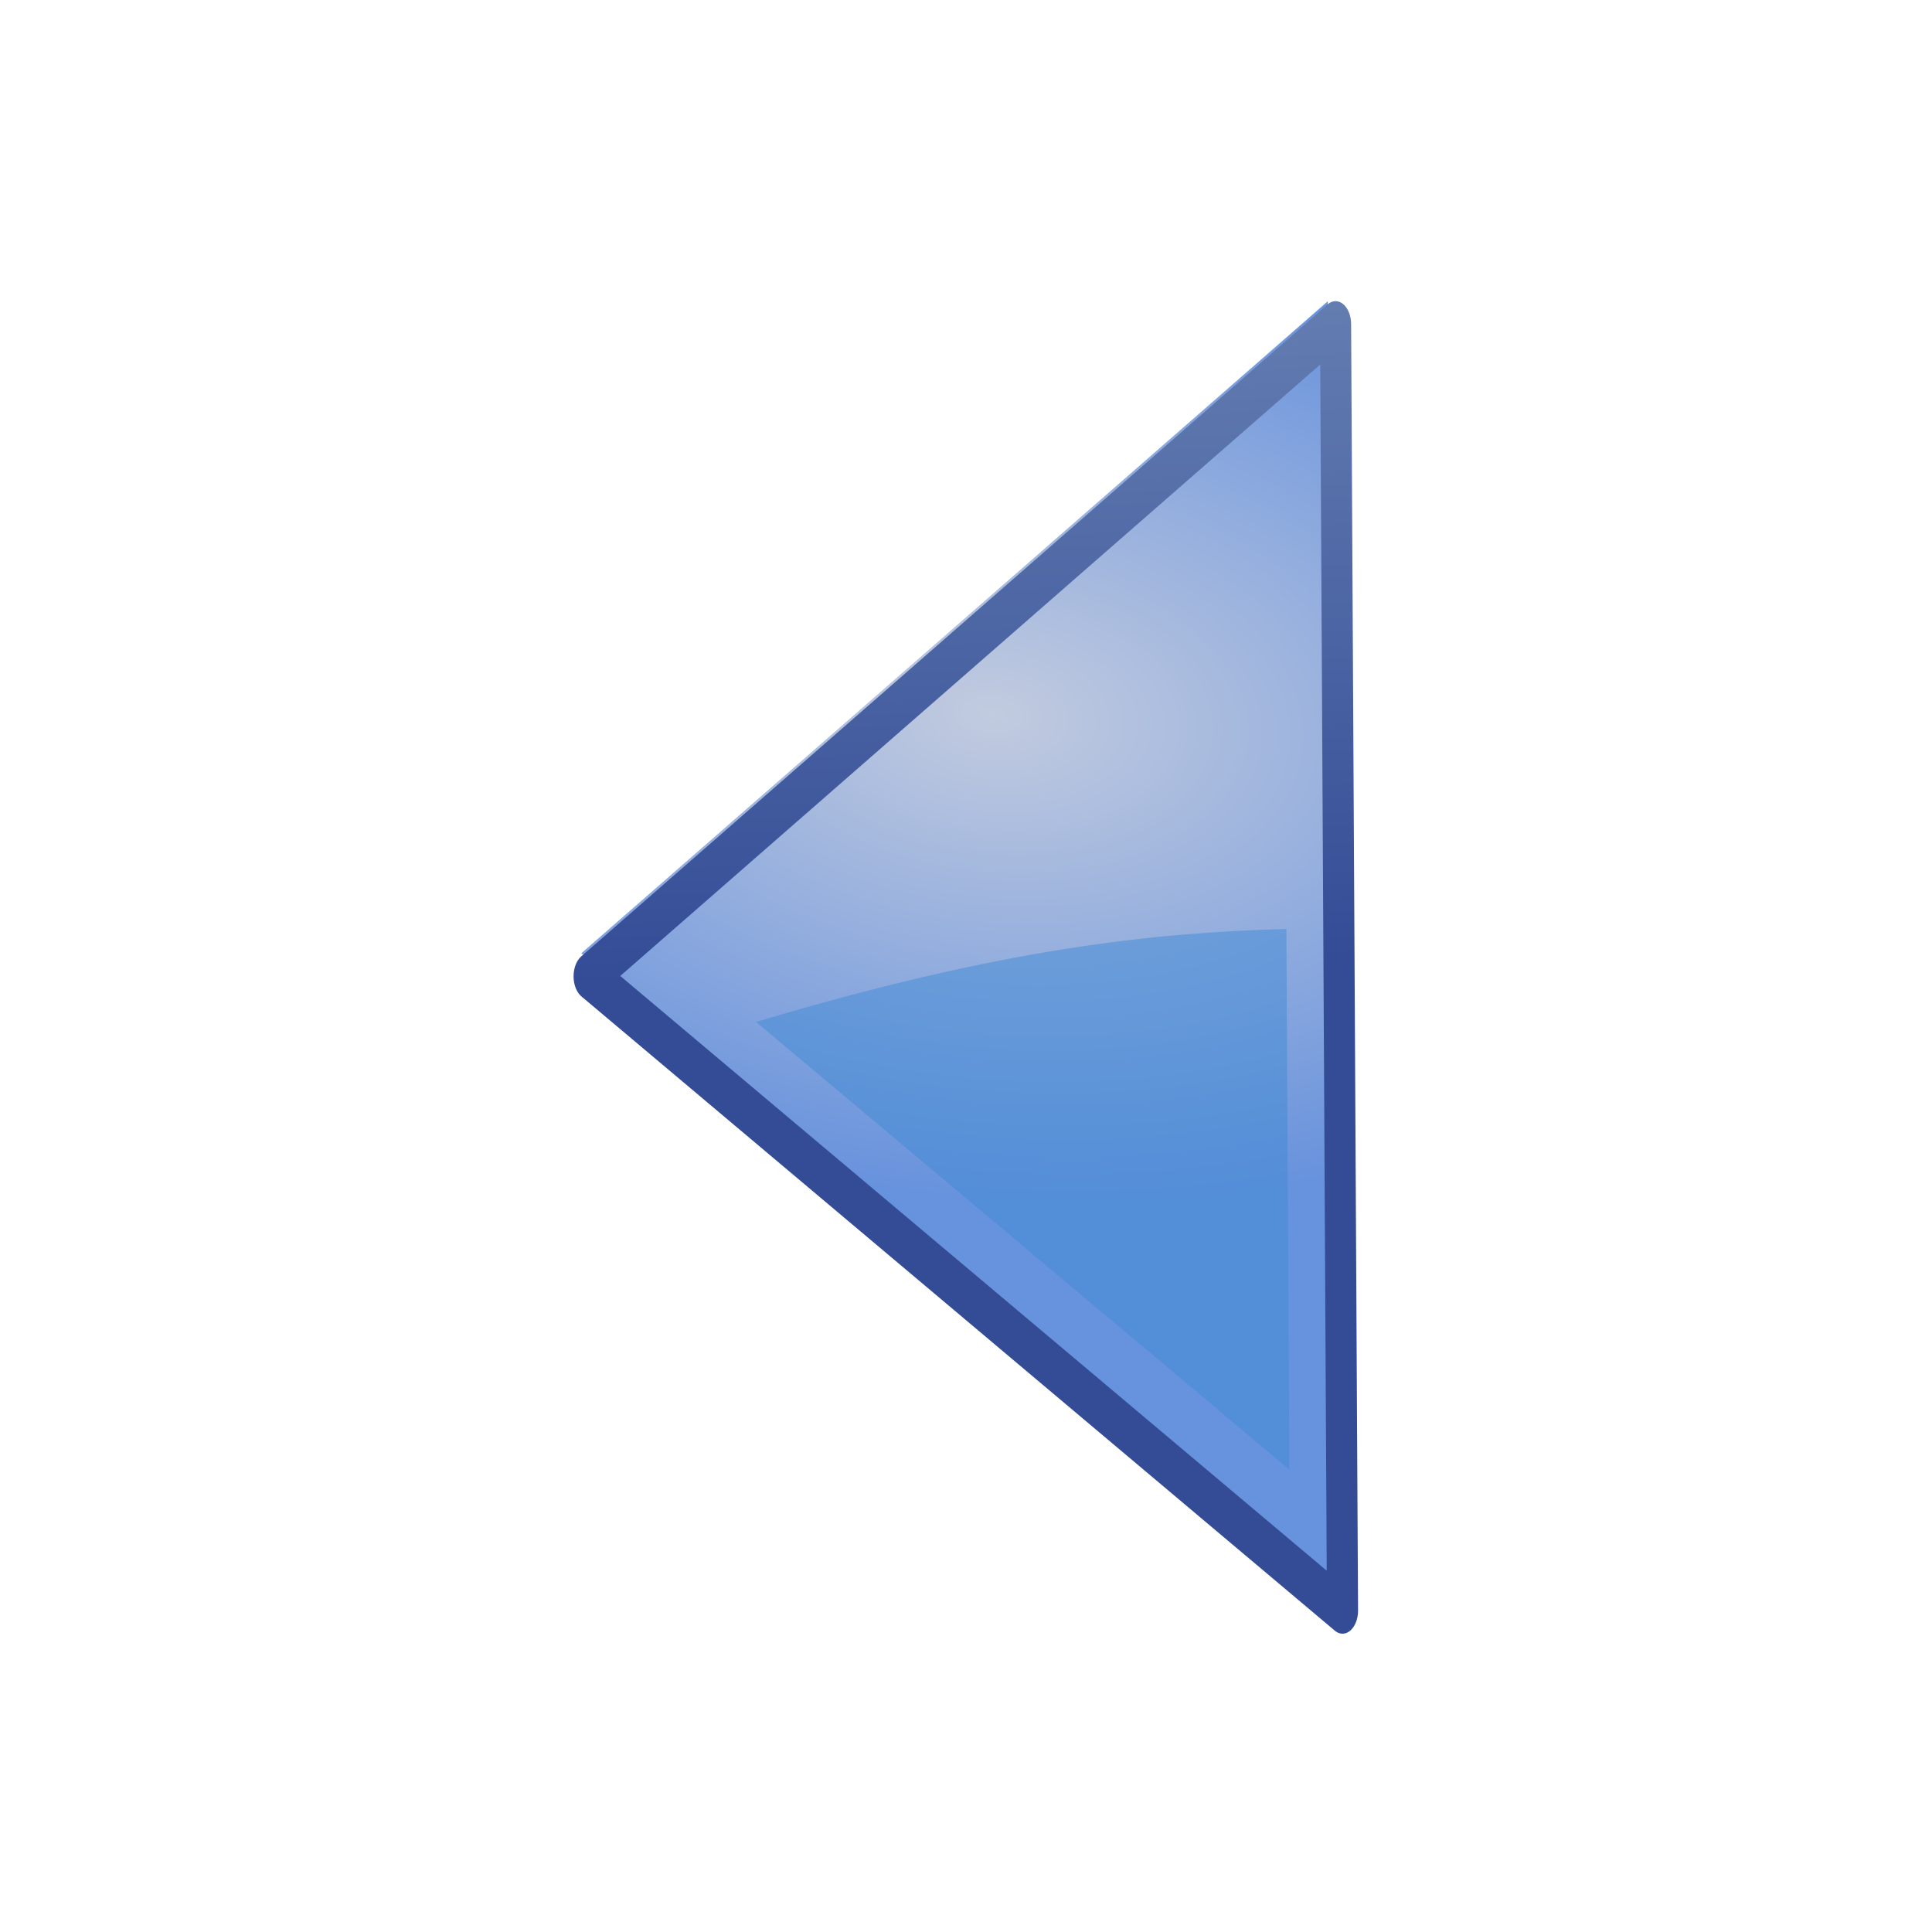 <svg xmlns="http://www.w3.org/2000/svg" xmlns:svg="http://www.w3.org/2000/svg" xmlns:xlink="http://www.w3.org/1999/xlink" id="svg1307" width="48" height="48" version="1.1"><defs id="defs1309"><linearGradient id="linearGradient2684"><stop id="stop2686" offset="0" style="stop-color:#fff;stop-opacity:1"/><stop id="stop2688" offset="1" style="stop-color:#000;stop-opacity:1"/></linearGradient><linearGradient id="linearGradient2584"><stop style="stop-color:#000;stop-opacity:1" id="stop2586" offset="0"/><stop style="stop-color:#fff;stop-opacity:0" id="stop2588" offset="1"/></linearGradient><linearGradient id="linearGradient5075"><stop style="stop-color:#95b1cd;stop-opacity:1" id="stop5077" offset="0"/><stop style="stop-color:#344c96;stop-opacity:1" id="stop5079" offset="1"/></linearGradient><linearGradient id="linearGradient2691"><stop id="stop2693" offset="0" style="stop-color:#c2cbdf;stop-opacity:1"/><stop id="stop2695" offset="1" style="stop-color:#6792dd;stop-opacity:1"/></linearGradient><linearGradient id="linearGradient3340"><stop style="stop-color:#fff;stop-opacity:1" id="stop3342" offset="0"/><stop style="stop-color:#fff;stop-opacity:.629" id="stop3344" offset="1"/></linearGradient><linearGradient id="linearGradient2306" x1="71.289" x2="70.827" y1="124.117" y2="95" gradientTransform="translate(-45.247,-71.596)" gradientUnits="userSpaceOnUse" xlink:href="#linearGradient5075"/><radialGradient id="radialGradient2314" cx="107.588" cy="83.991" r="12.552" fx="107.588" fy="83.991" gradientTransform="matrix(0.053,-0.836,2.019,0.129,-151.919,108.077)" gradientUnits="userSpaceOnUse" xlink:href="#linearGradient2691"/><radialGradient id="radialGradient3638" cx="107.588" cy="83.991" r="12.552" fx="107.588" fy="83.991" gradientTransform="matrix(0.053,-0.836,2.019,0.129,-151.919,108.077)" gradientUnits="userSpaceOnUse" xlink:href="#linearGradient2691"/><linearGradient id="linearGradient3640" x1="71.289" x2="70.827" y1="124.117" y2="95" gradientTransform="translate(-45.247,-71.596)" gradientUnits="userSpaceOnUse" xlink:href="#linearGradient5075"/><linearGradient id="linearGradient5075-1"><stop style="stop-color:#a6c4e3;stop-opacity:1" id="stop5077-7" offset="0"/><stop style="stop-color:#6f83b8;stop-opacity:1" id="stop5079-4" offset="1"/></linearGradient><radialGradient id="radialGradient4375" cx="64.227" cy="147.994" r="8.75" fx="64.227" fy="147.994" gradientTransform="matrix(-0.223,-0.996,-2.13,0.476,431.946,29.352)" gradientUnits="userSpaceOnUse" xlink:href="#linearGradient2679"/><linearGradient id="linearGradient2679"><stop id="stop2681" offset="0" style="stop-color:#aac1de;stop-opacity:1"/><stop id="stop2683" offset="1" style="stop-color:#8398c6;stop-opacity:1"/></linearGradient><radialGradient id="radialGradient2956" cx="64.227" cy="147.994" r="8.75" fx="64.227" fy="147.994" gradientTransform="matrix(1.796,-0.387,-0.828,-3.84,25.165,629.722)" gradientUnits="userSpaceOnUse" xlink:href="#linearGradient2679"/><radialGradient id="radialGradient3822" cx="107.588" cy="83.991" r="12.552" fx="107.588" fy="83.991" gradientTransform="matrix(0.053,-0.836,2.019,0.129,-151.919,108.077)" gradientUnits="userSpaceOnUse" xlink:href="#linearGradient2691"/><linearGradient id="linearGradient3824" x1="71.289" x2="70.827" y1="124.117" y2="95" gradientTransform="translate(-45.247,-71.596)" gradientUnits="userSpaceOnUse" xlink:href="#linearGradient5075"/><radialGradient id="radialGradient3826" cx="64.227" cy="147.994" r="8.75" fx="64.227" fy="147.994" gradientTransform="matrix(1.796,-0.387,-0.828,-3.84,25.165,629.722)" gradientUnits="userSpaceOnUse" xlink:href="#linearGradient2679"/><radialGradient id="radialGradient3831" cx="64.227" cy="147.994" r="8.75" fx="64.227" fy="147.994" gradientTransform="matrix(1.79,0.414,-0.886,3.828,34.847,-582.504)" gradientUnits="userSpaceOnUse" xlink:href="#linearGradient2679"/><radialGradient id="radialGradient3837" cx="107.588" cy="83.991" r="12.552" fx="107.588" fy="83.991" gradientTransform="matrix(0.053,-0.836,2.019,0.129,-151.919,108.077)" gradientUnits="userSpaceOnUse" xlink:href="#linearGradient2691"/><linearGradient id="linearGradient3839" x1="71.289" x2="70.827" y1="124.117" y2="95" gradientTransform="translate(-45.247,-71.596)" gradientUnits="userSpaceOnUse" xlink:href="#linearGradient5075"/></defs><g id="layer1" style="display:inline"><g id="g2855" transform="matrix(-0.008,-1,1,-0.008,0.831,48.636)"><g id="g3633" transform="matrix(-0.003,-0.773,1.149,0.003,-2.516,42.033)"><path style="color:#000;fill:url(#radialGradient3837);fill-opacity:1;fill-rule:evenodd;stroke:none;stroke-width:1;marker:none;visibility:visible;display:inline;overflow:visible" id="path3375" d="m 12.499,37.811 0,-27.811 L 36.603,23.906 12.499,37.811 z"/><path style="color:#000;fill:none;stroke:url(#linearGradient3839);stroke-width:1;stroke-linecap:square;stroke-linejoin:round;stroke-miterlimit:4;stroke-opacity:1;stroke-dasharray:none;stroke-dashoffset:0;marker:none;visibility:visible;display:inline;overflow:visible" id="path2479" d="m 12.253,37.31 0,-27.811 24.103,13.906 -24.103,13.906 z"/><path style="opacity:.5;color:#000;fill:#408ad5;fill-opacity:1;fill-rule:nonzero;stroke:none;stroke-width:2;marker:none;visibility:visible;display:block;overflow:visible" id="path2339" d="m 13.938,12.562 0,11.688 C 18.207,24.205 23.102,23.904 31,22.375 L 13.938,12.562 z"/></g></g></g></svg>